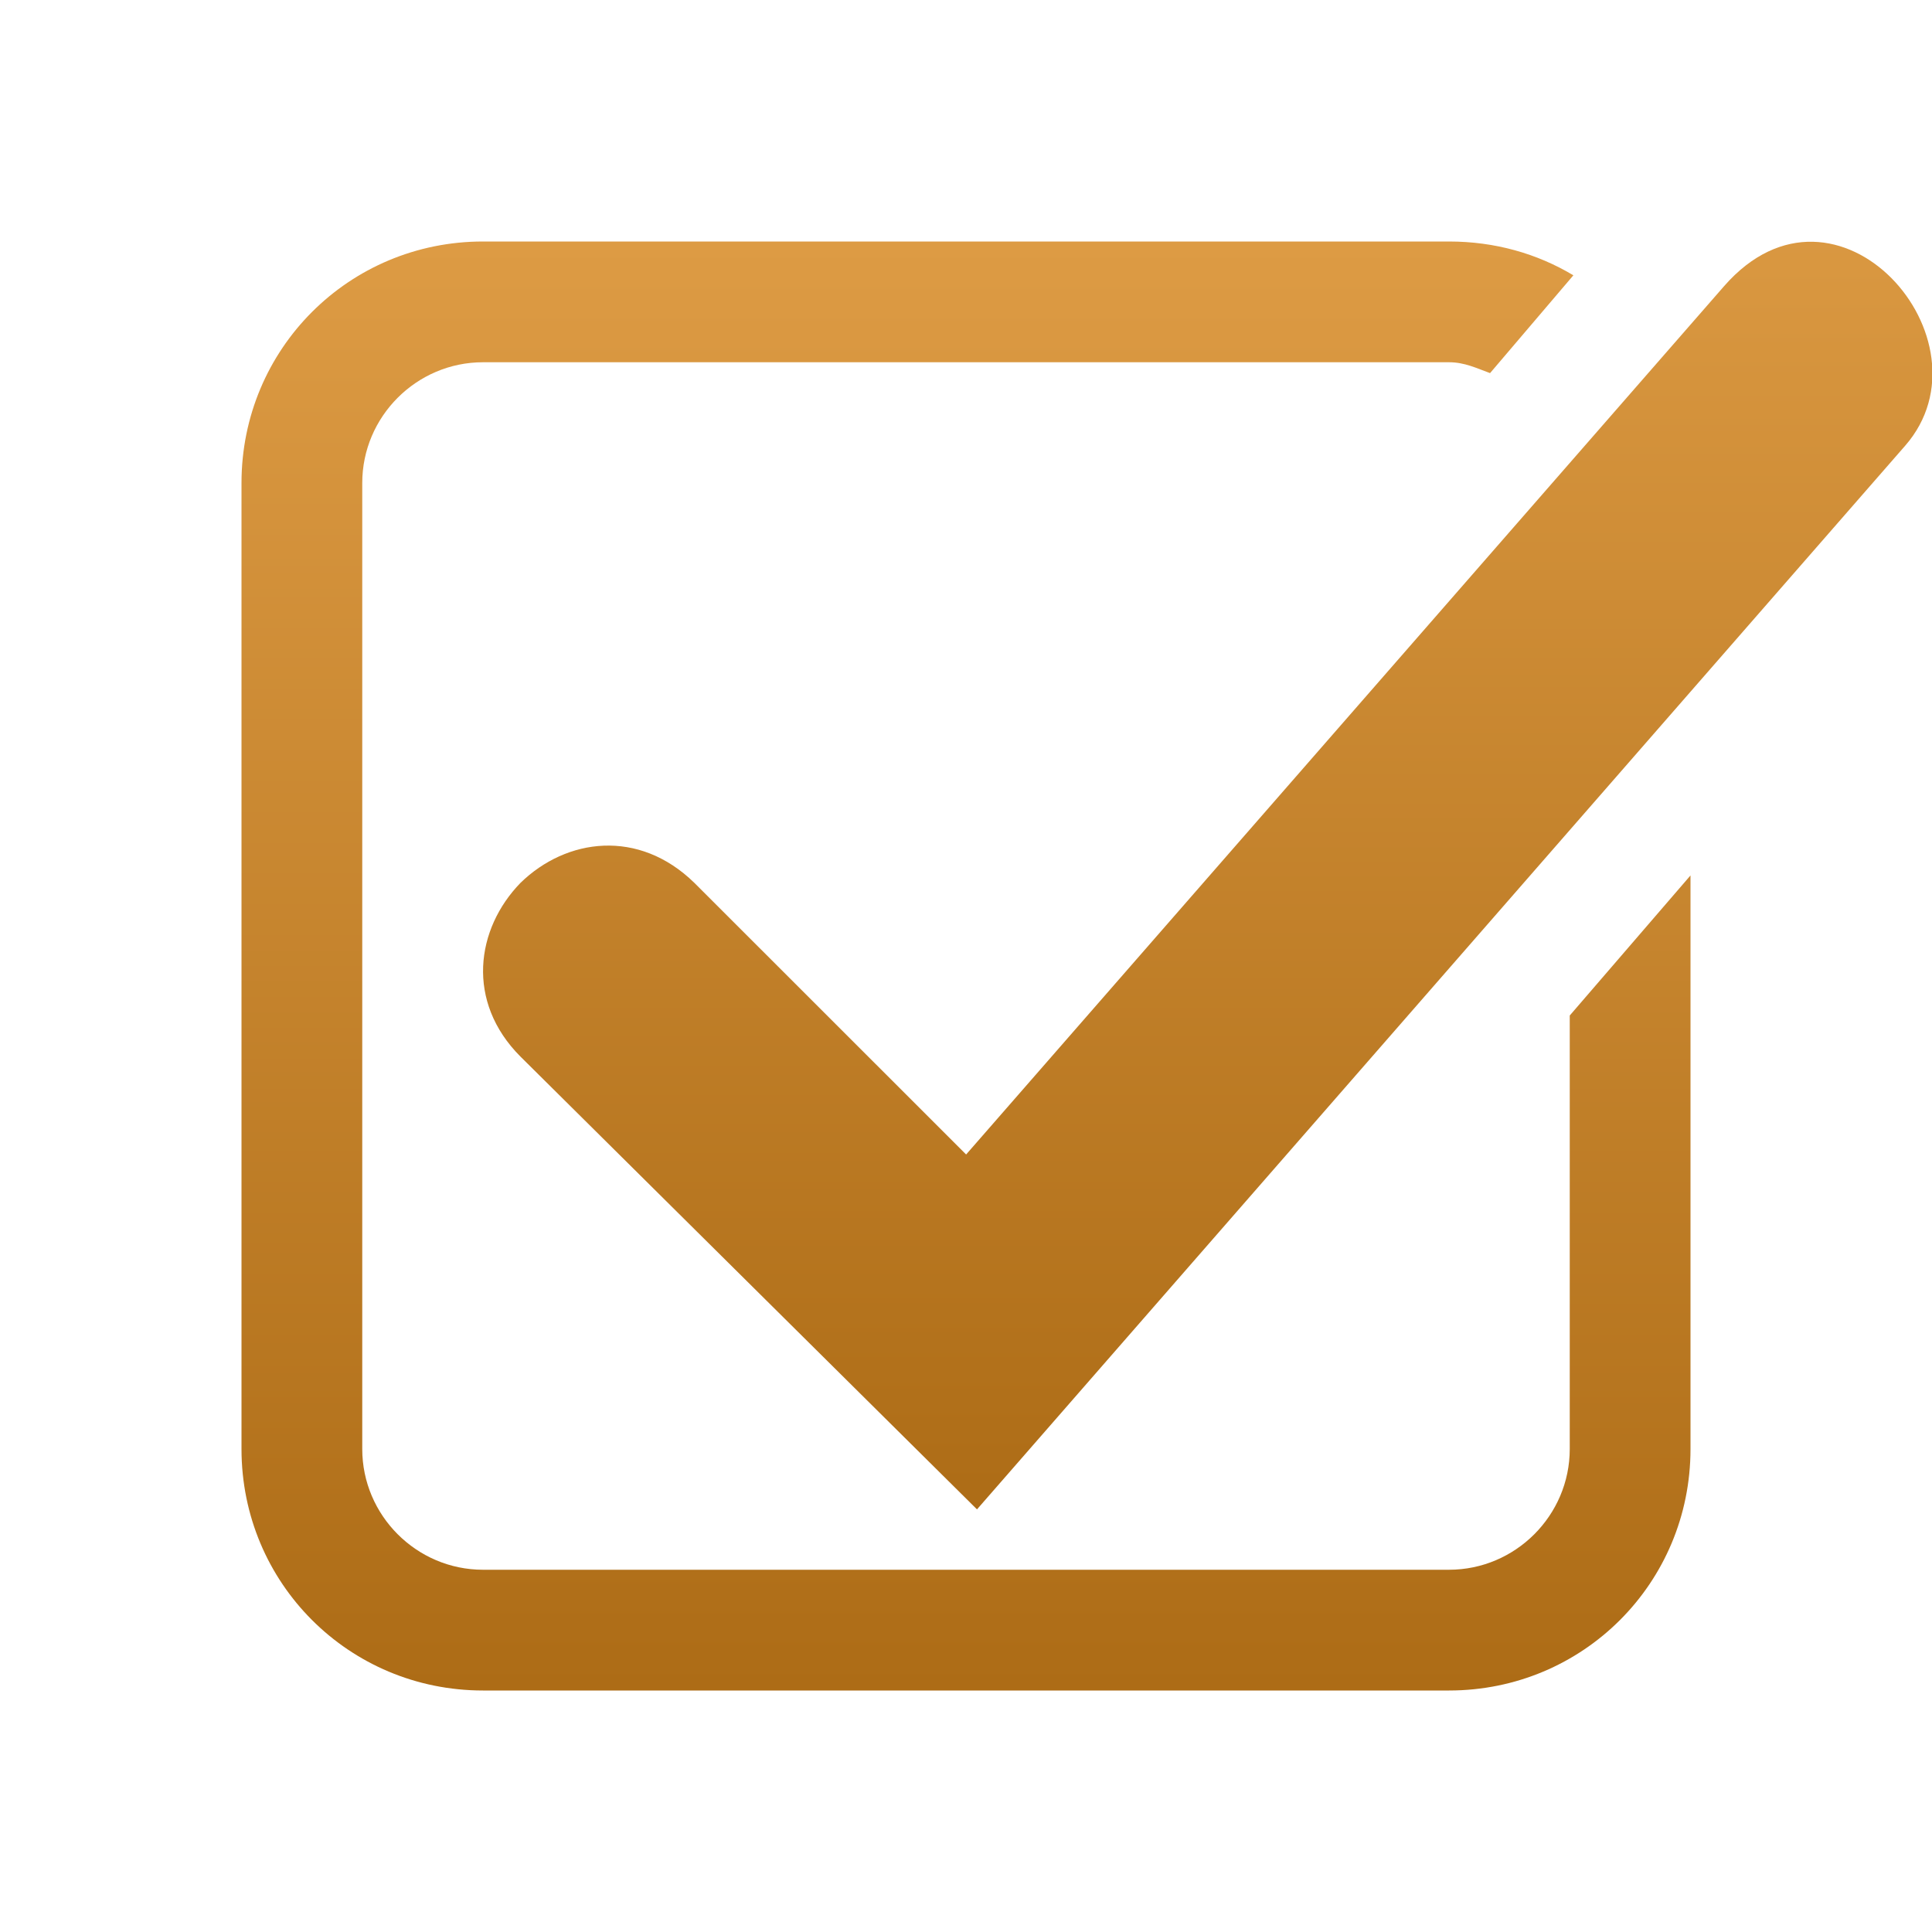 <svg xmlns="http://www.w3.org/2000/svg" width="16" height="16" version="1.1">
 <defs>
  <style id="current-color-scheme" type="text/css">
    .ColorScheme-Text { color: #d3dae3; } .ColorScheme-Highlight { color:#5294e2; }
  </style>
  <linearGradient id="arrongin" x1="0%" x2="0%" y1="0%" y2="100%">
    <stop offset="0%" style="stop-color:#dd9b44; stop-opacity:1"/>
    <stop offset="100%" style="stop-color:#ad6c16; stop-opacity:1"/>
  </linearGradient>
 </defs>
  <path fill="url(#arrongin)" class="ColorScheme-Text" d="M 4,2 C 2.89,2 2,2.89 2,4 V 12 C 2,13.11 2.89,14 4,14 H 12 C 13.11,14 14,13.11 14,12 V 7.25 L 13,8.41 V 12 C 13,12.55 12.55,13 12,13 H 4 C 3.45,13 3,12.55 3,12 V 4 C 3,3.45 3.45,3 4,3 H 12 C 12.13,3 12.23,3.05 12.34,3.09 L 13.03,2.28 C 12.73,2.1 12.38,2 12,2 Z"/>
  <path fill="url(#arrongin)" class="ColorScheme-Text" d="M 14.278,2.37 8.001,9.561 5.75,7.311 C 5.289,6.861 4.691,6.941 4.311,7.311 3.941,7.691 3.855,8.295 4.311,8.751 L 8.091,12.5 15.778,3.691 C 16.537,2.821 15.214,1.299 14.278,2.37 Z"/>
</svg>
